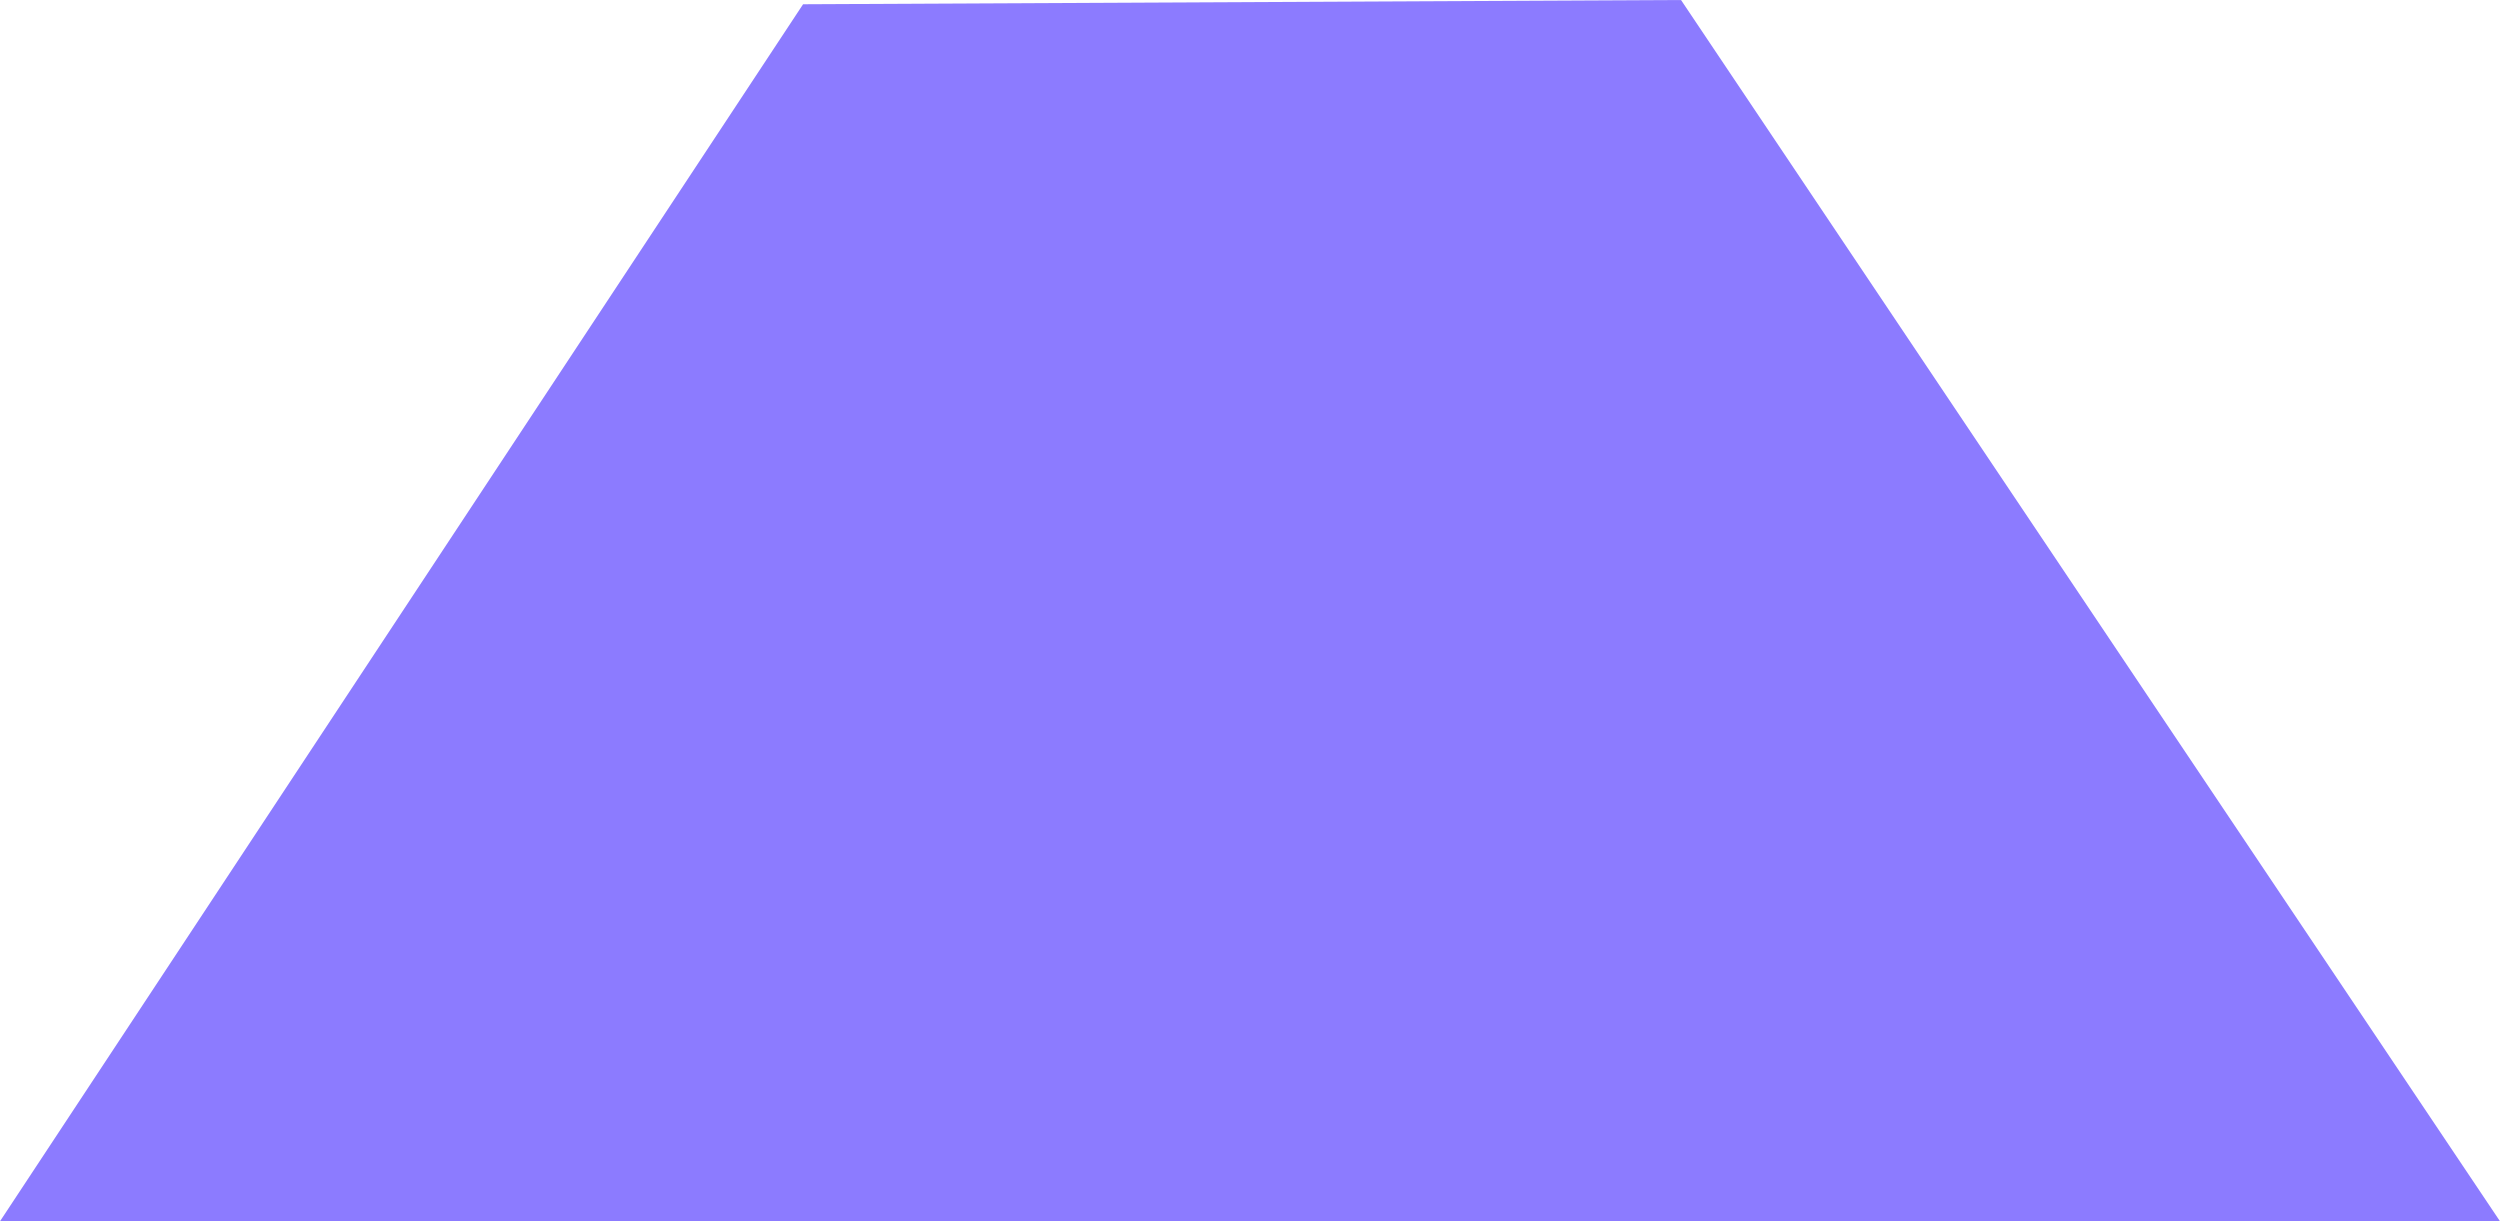 <svg xmlns="http://www.w3.org/2000/svg" width="1080" height="527.59" viewBox="0 0 1080 527.59"><g id="a"/><g id="b"><g id="c"><path id="d" d="M726.2.0 346.93 1.84.0 527.59H1080L726.2.0z" fill="#8c7bff"/></g></g></svg>